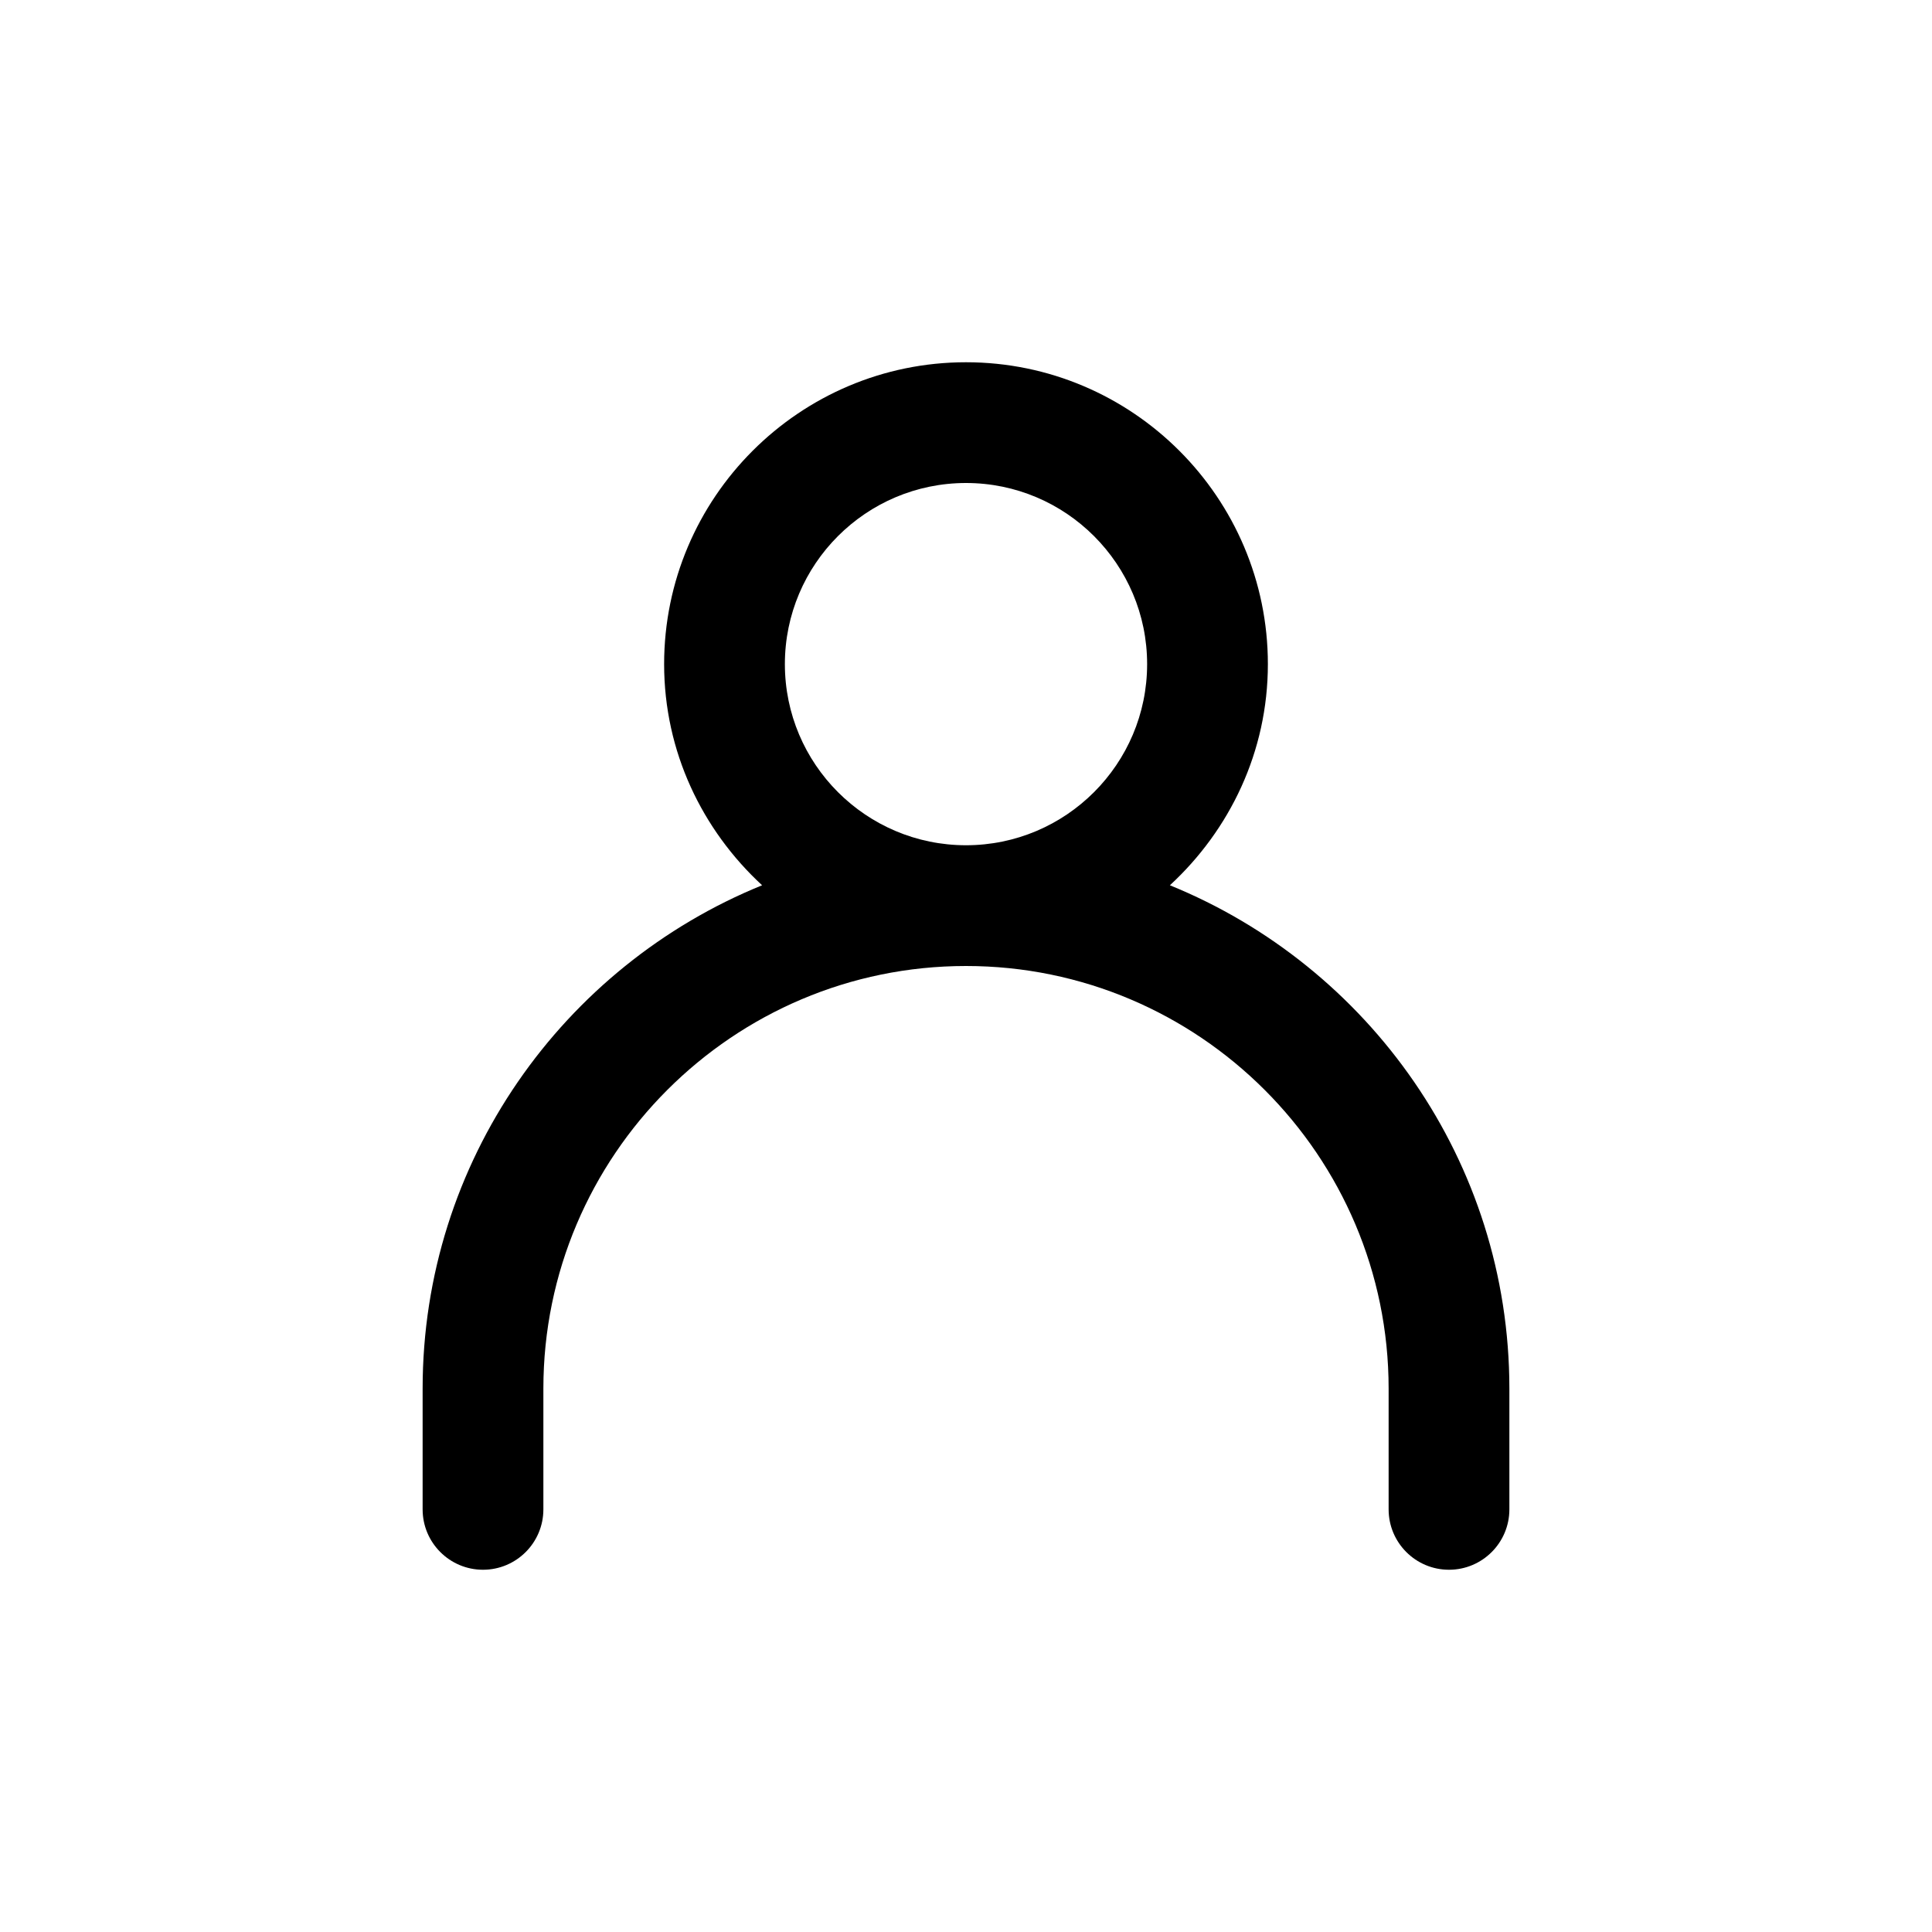 <?xml version="1.0" encoding="iso-8859-1"?>
<!-- Generator: Adobe Illustrator 18.0.0, SVG Export Plug-In . SVG Version: 6.00 Build 0)  -->
<!DOCTYPE svg PUBLIC "-//W3C//DTD SVG 1.1//EN" "http://www.w3.org/Graphics/SVG/1.1/DTD/svg11.dtd">
<svg version="1.1" xmlns="http://www.w3.org/2000/svg" xmlns:xlink="http://www.w3.org/1999/xlink" x="0px" y="0px"
	 viewBox="0 0 28 28" style="enable-background:new 0 0 28 28;" xml:space="preserve">
<g id="user">
	<path d="M16.955,12.83c0.867-0.8,1.42-1.935,1.42-3.205c0-2.412-1.963-4.375-4.375-4.375c-2.412,0-4.375,1.963-4.375,4.375
		c0,1.27,0.553,2.405,1.42,3.205c-2.881,1.172-4.92,3.997-4.92,7.295v1.75c0,0.483,0.392,0.875,0.875,0.875s0.875-0.392,0.875-0.875
		v-1.75C7.875,16.748,10.623,14,14,14s6.125,2.748,6.125,6.125v1.75c0,0.483,0.392,0.875,0.875,0.875s0.875-0.392,0.875-0.875v-1.75
		C21.875,16.828,19.836,14.002,16.955,12.83z M11.375,9.625C11.375,8.177,12.552,7,14,7s2.625,1.177,2.625,2.625
		S15.448,12.25,14,12.25S11.375,11.073,11.375,9.625z"/>
</g>
<g id="Layer_1">
</g>
</svg>
